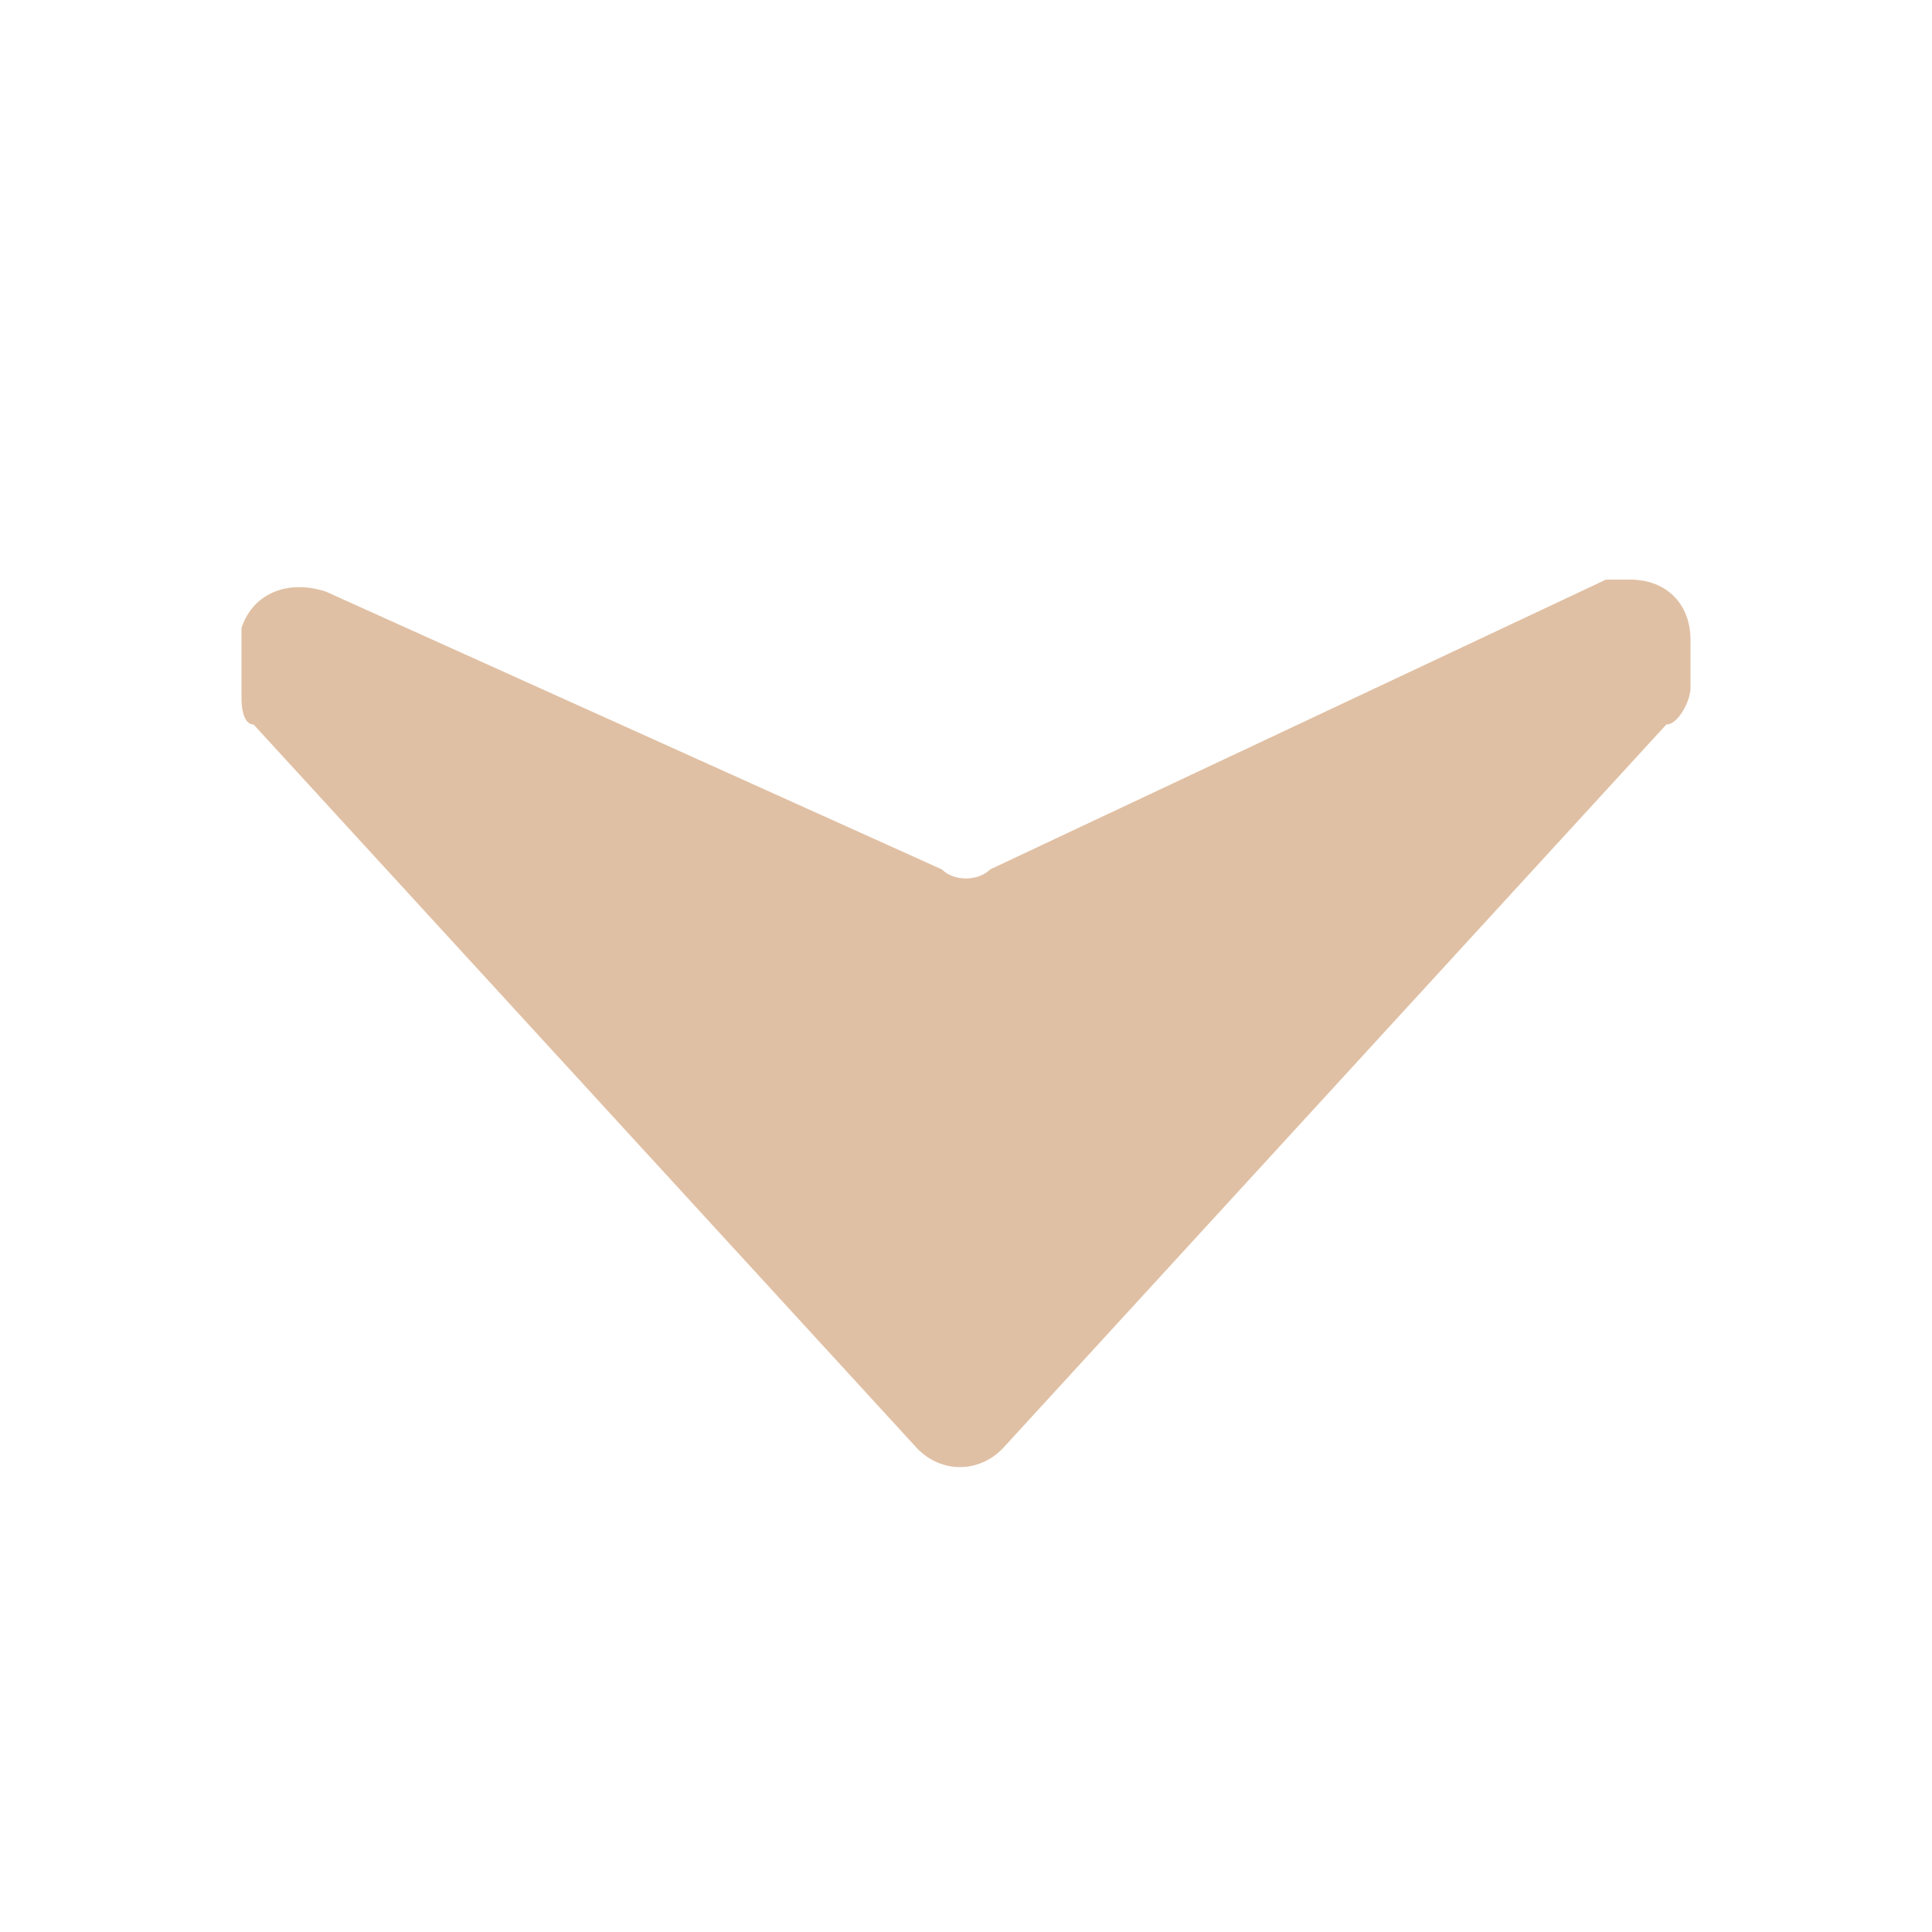 <?xml version="1.0" encoding="utf-8"?>
<!-- Generator: Adobe Illustrator 28.0.0, SVG Export Plug-In . SVG Version: 6.00 Build 0)  -->
<svg version="1.1" id="Layer_1" xmlns="http://www.w3.org/2000/svg" xmlns:xlink="http://www.w3.org/1999/xlink" x="0px" y="0px"
	 viewBox="0 0 16 16" style="enable-background:new 0 0 16 16;" xml:space="preserve">
<style type="text/css">
	.st0{fill:#E0C0A4;}
</style>
<path class="st0" d="M14,5.7V5.3c0-0.3-0.2-0.5-0.5-0.5c-0.1,0-0.1,0-0.2,0L8.2,7.2c-0.1,0.1-0.3,0.1-0.4,0L2.7,4.9
	C2.4,4.8,2.1,4.9,2,5.2c0,0,0,0.1,0,0.2v0.4C2,5.8,2,6,2.1,6L7.6,12c0.2,0.2,0.5,0.2,0.7,0l0,0L13.8,6C13.9,6,14,5.8,14,5.7z"/>
</svg>
